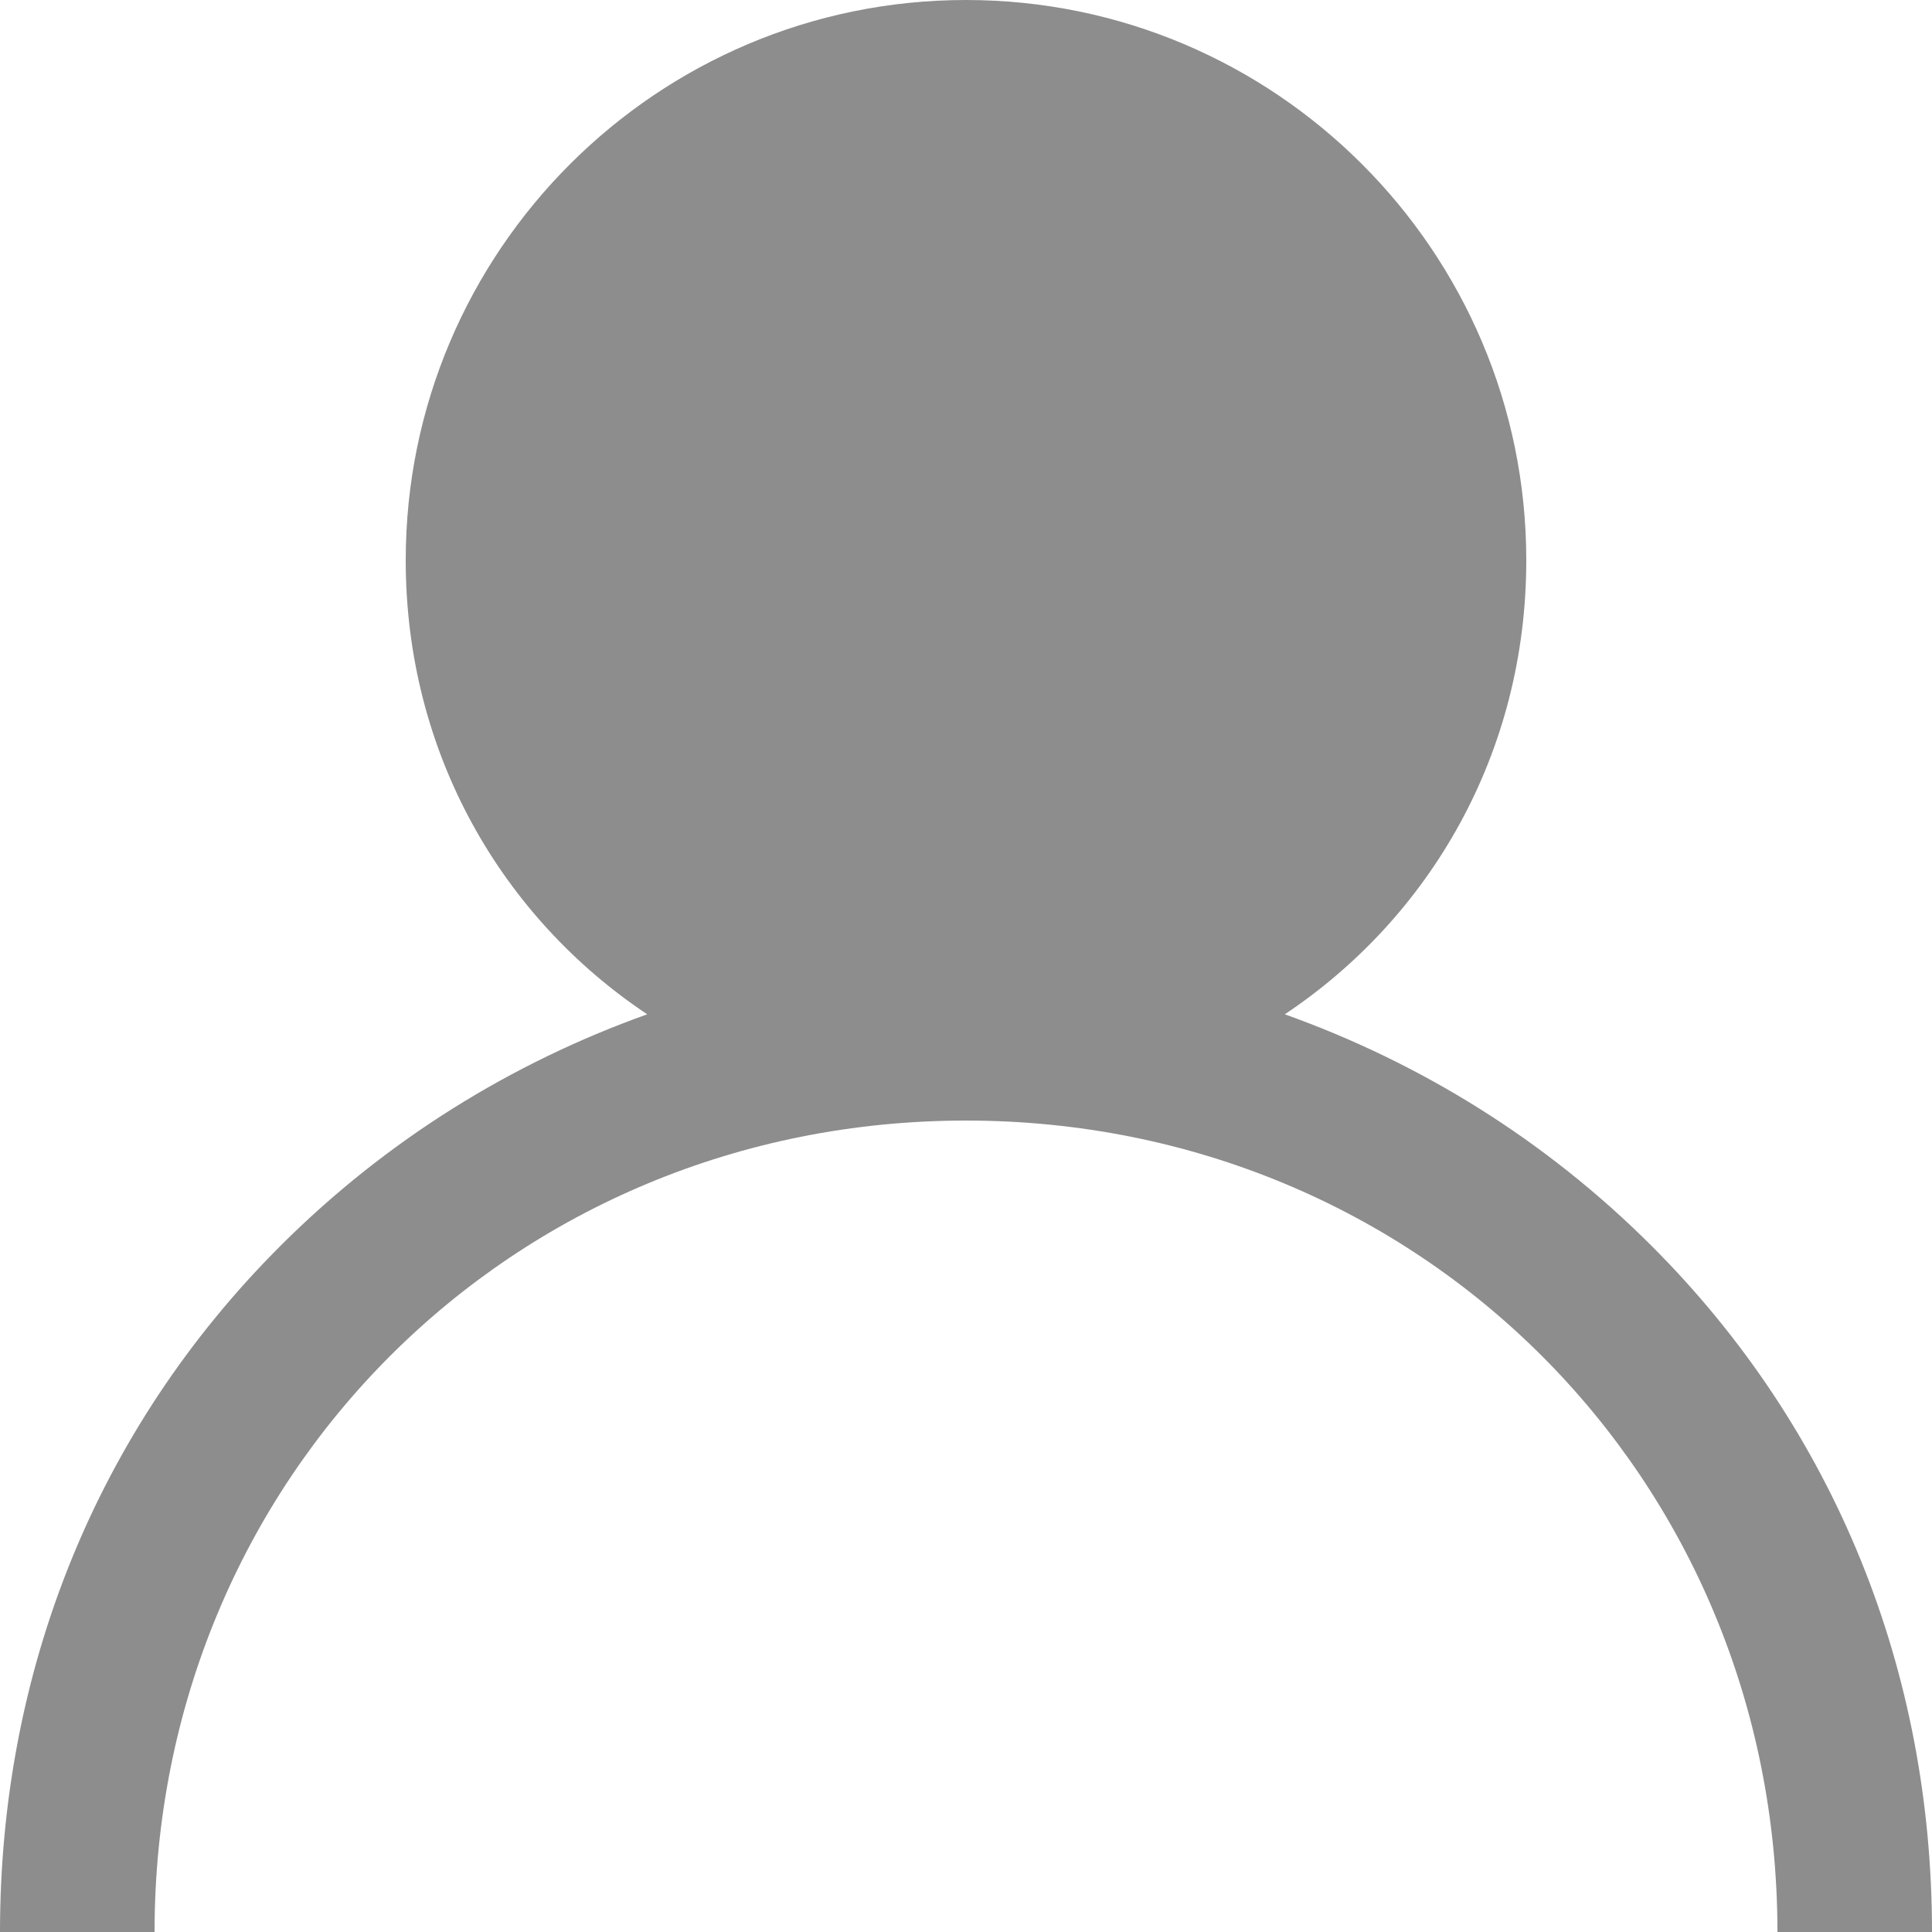 <svg version="1.2" xmlns="http://www.w3.org/2000/svg" viewBox="0 0 20 20" width="20" height="20"><style>.a{fill:#8d8d8d}</style><path class="a" d="m20 20h-1.6c0-4.7-3.7-8.4-8.4-8.4-4.7 0-8.4 3.7-8.4 8.4h-1.6c0-2.7 1-5.2 2.9-7.1 1.1-1.1 2.4-1.9 3.8-2.4-1.5-1-2.5-2.7-2.5-4.7 0-3.2 2.6-5.8 5.8-5.8 3.2 0 5.8 2.6 5.8 5.8 0 2-1 3.7-2.5 4.7 1.4 0.5 2.7 1.3 3.8 2.4 1.9 1.9 2.9 4.4 2.9 7.1zm-14.2-14.2c0-2.3 1.9-4.2 4.2-4.2 2.3 0 4.2 1.9 4.2 4.2 0 2.3-1.9 4.2-4.2 4.2-2.3 0-4.2-1.9-4.2-4.2z"/></svg>